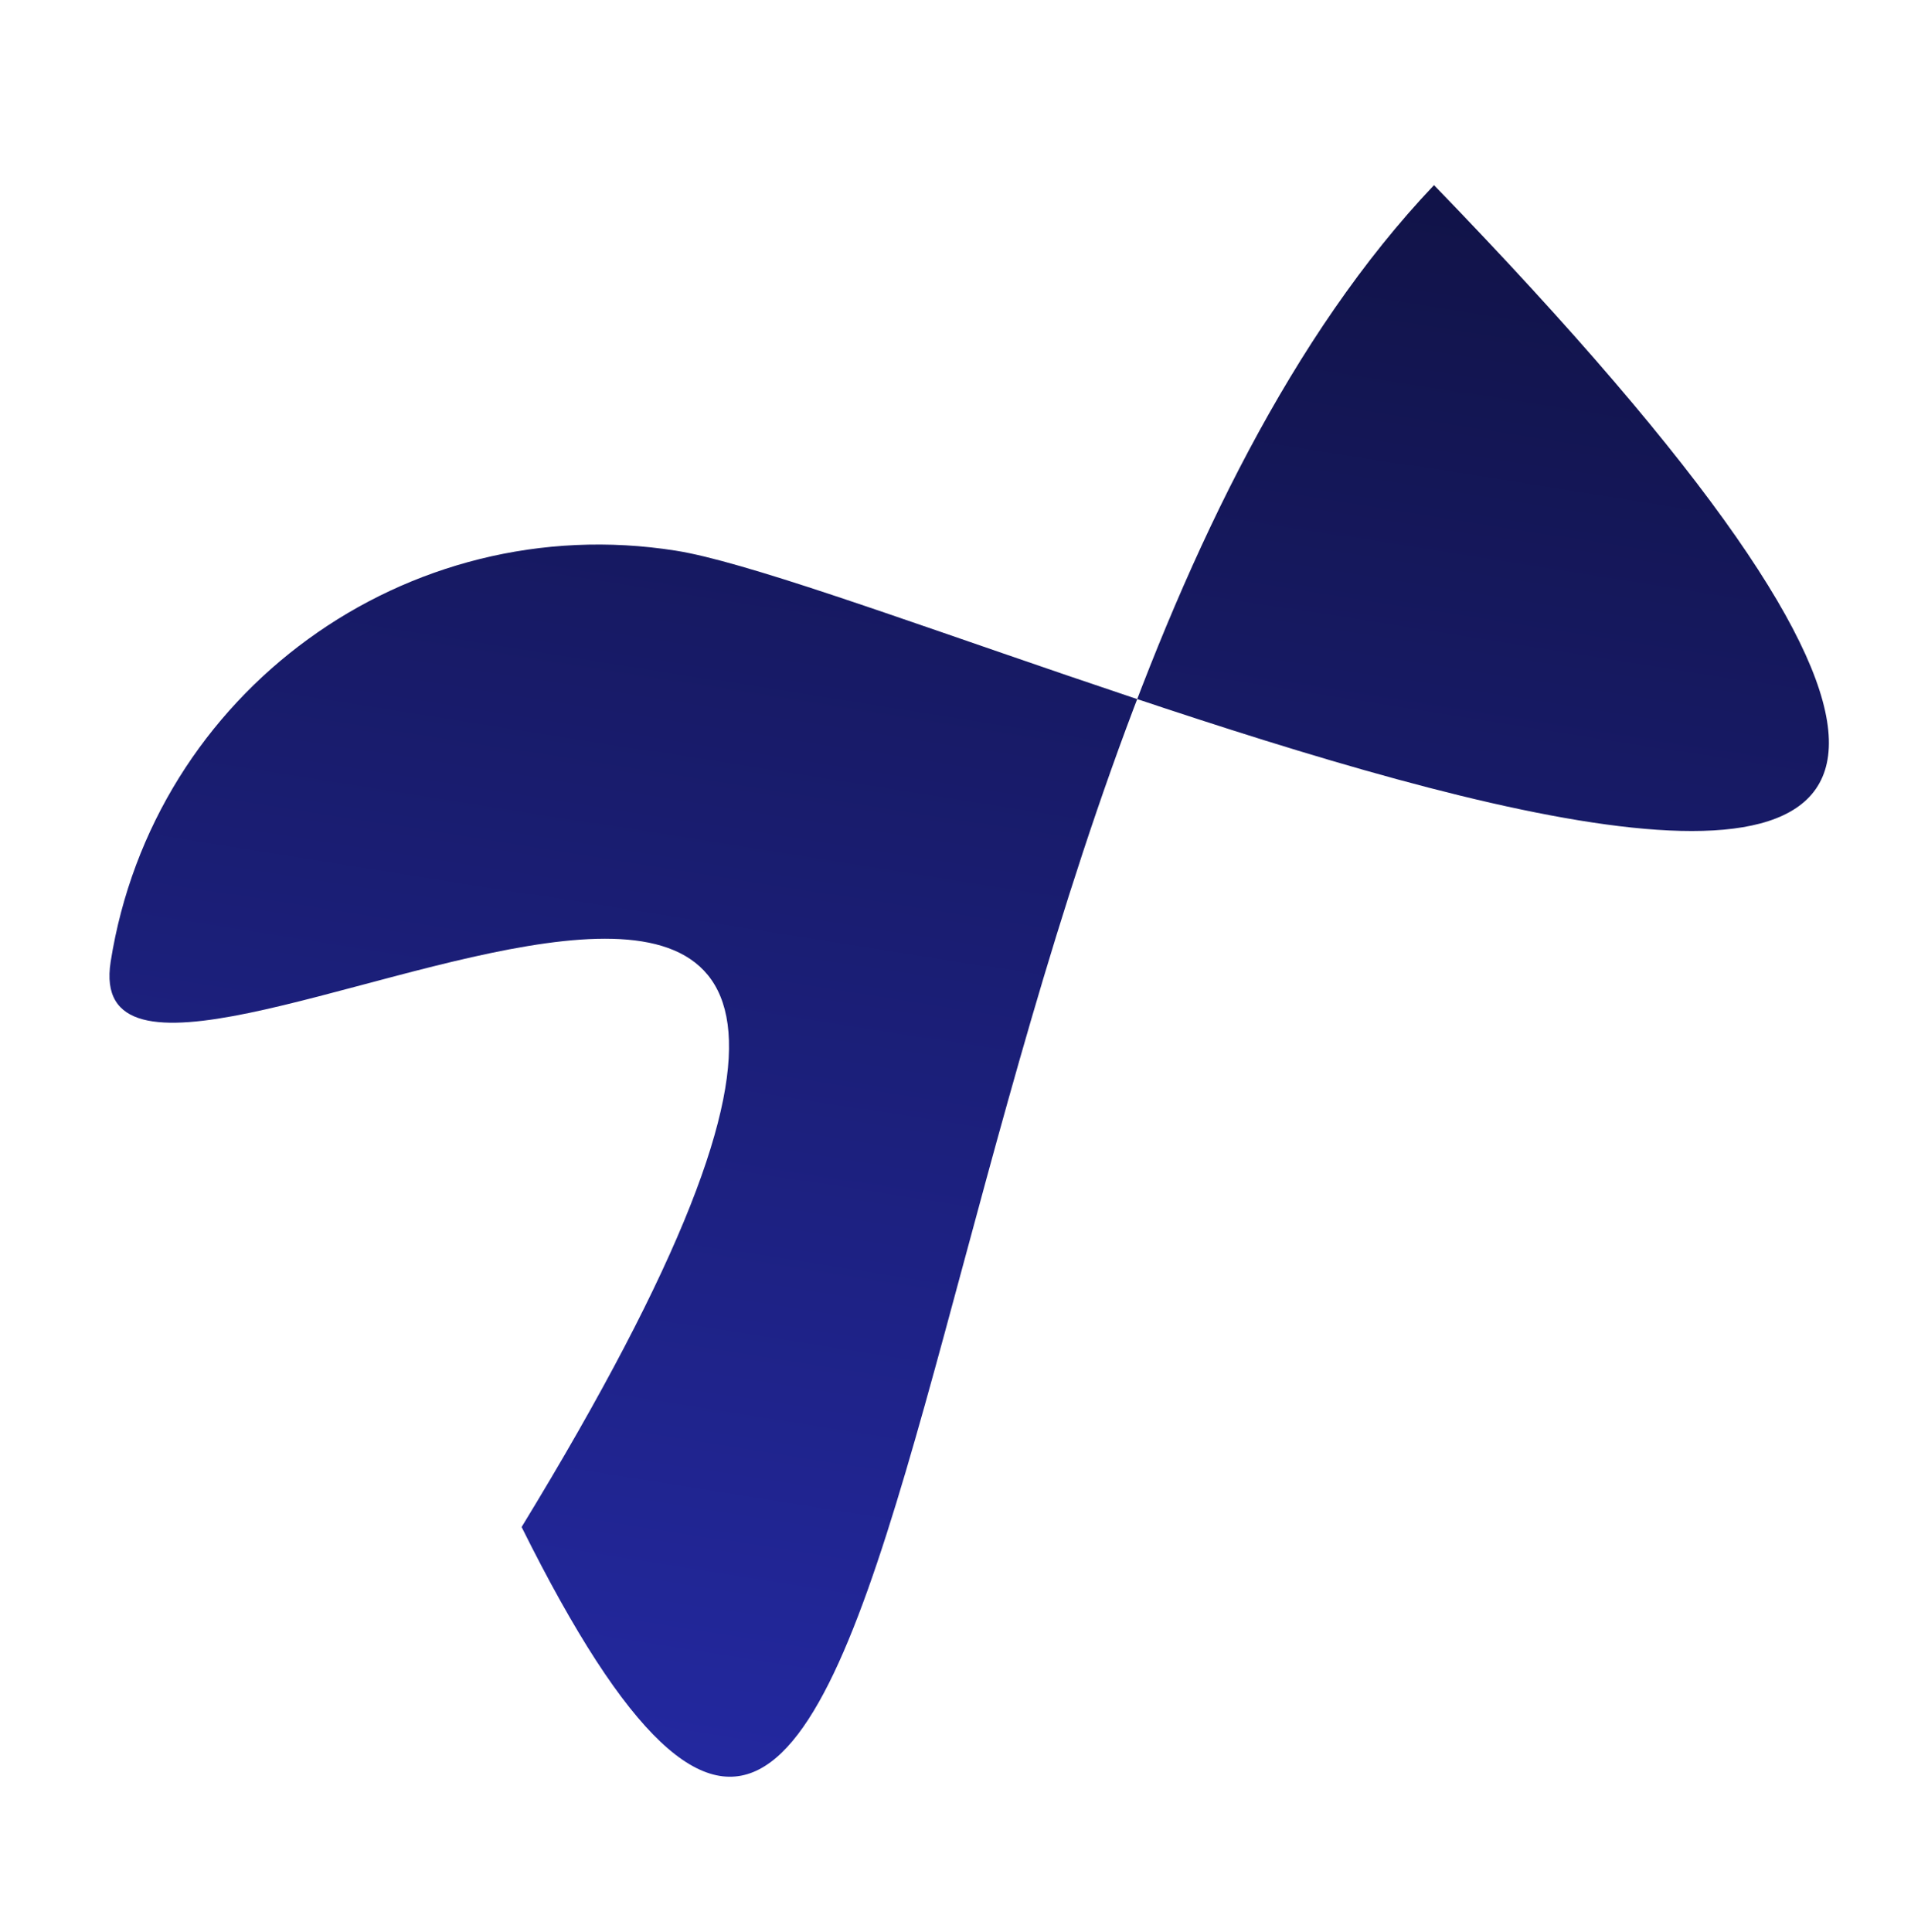 <svg width="187" height="189" viewBox="0 0 187 189" fill="none" xmlns="http://www.w3.org/2000/svg">
<path d="M140.324 18.113C84.535 76.854 93.013 233.867 51.043 149.398C115.107 44.48 6.661 120.468 10.829 94.09C14.997 67.712 39.759 49.707 66.137 53.876C92.515 58.044 250.59 131.976 140.324 18.113Z" fill="url(#paint0_linear)"/>
<defs>
<linearGradient id="paint0_linear" x1="106.128" y1="12.71" x2="80.431" y2="175.328" gradientUnits="userSpaceOnUse">
<stop stop-color="#111348"/>
<stop offset="1" stop-color="#23289F"/>
</linearGradient>
</defs>
</svg>
